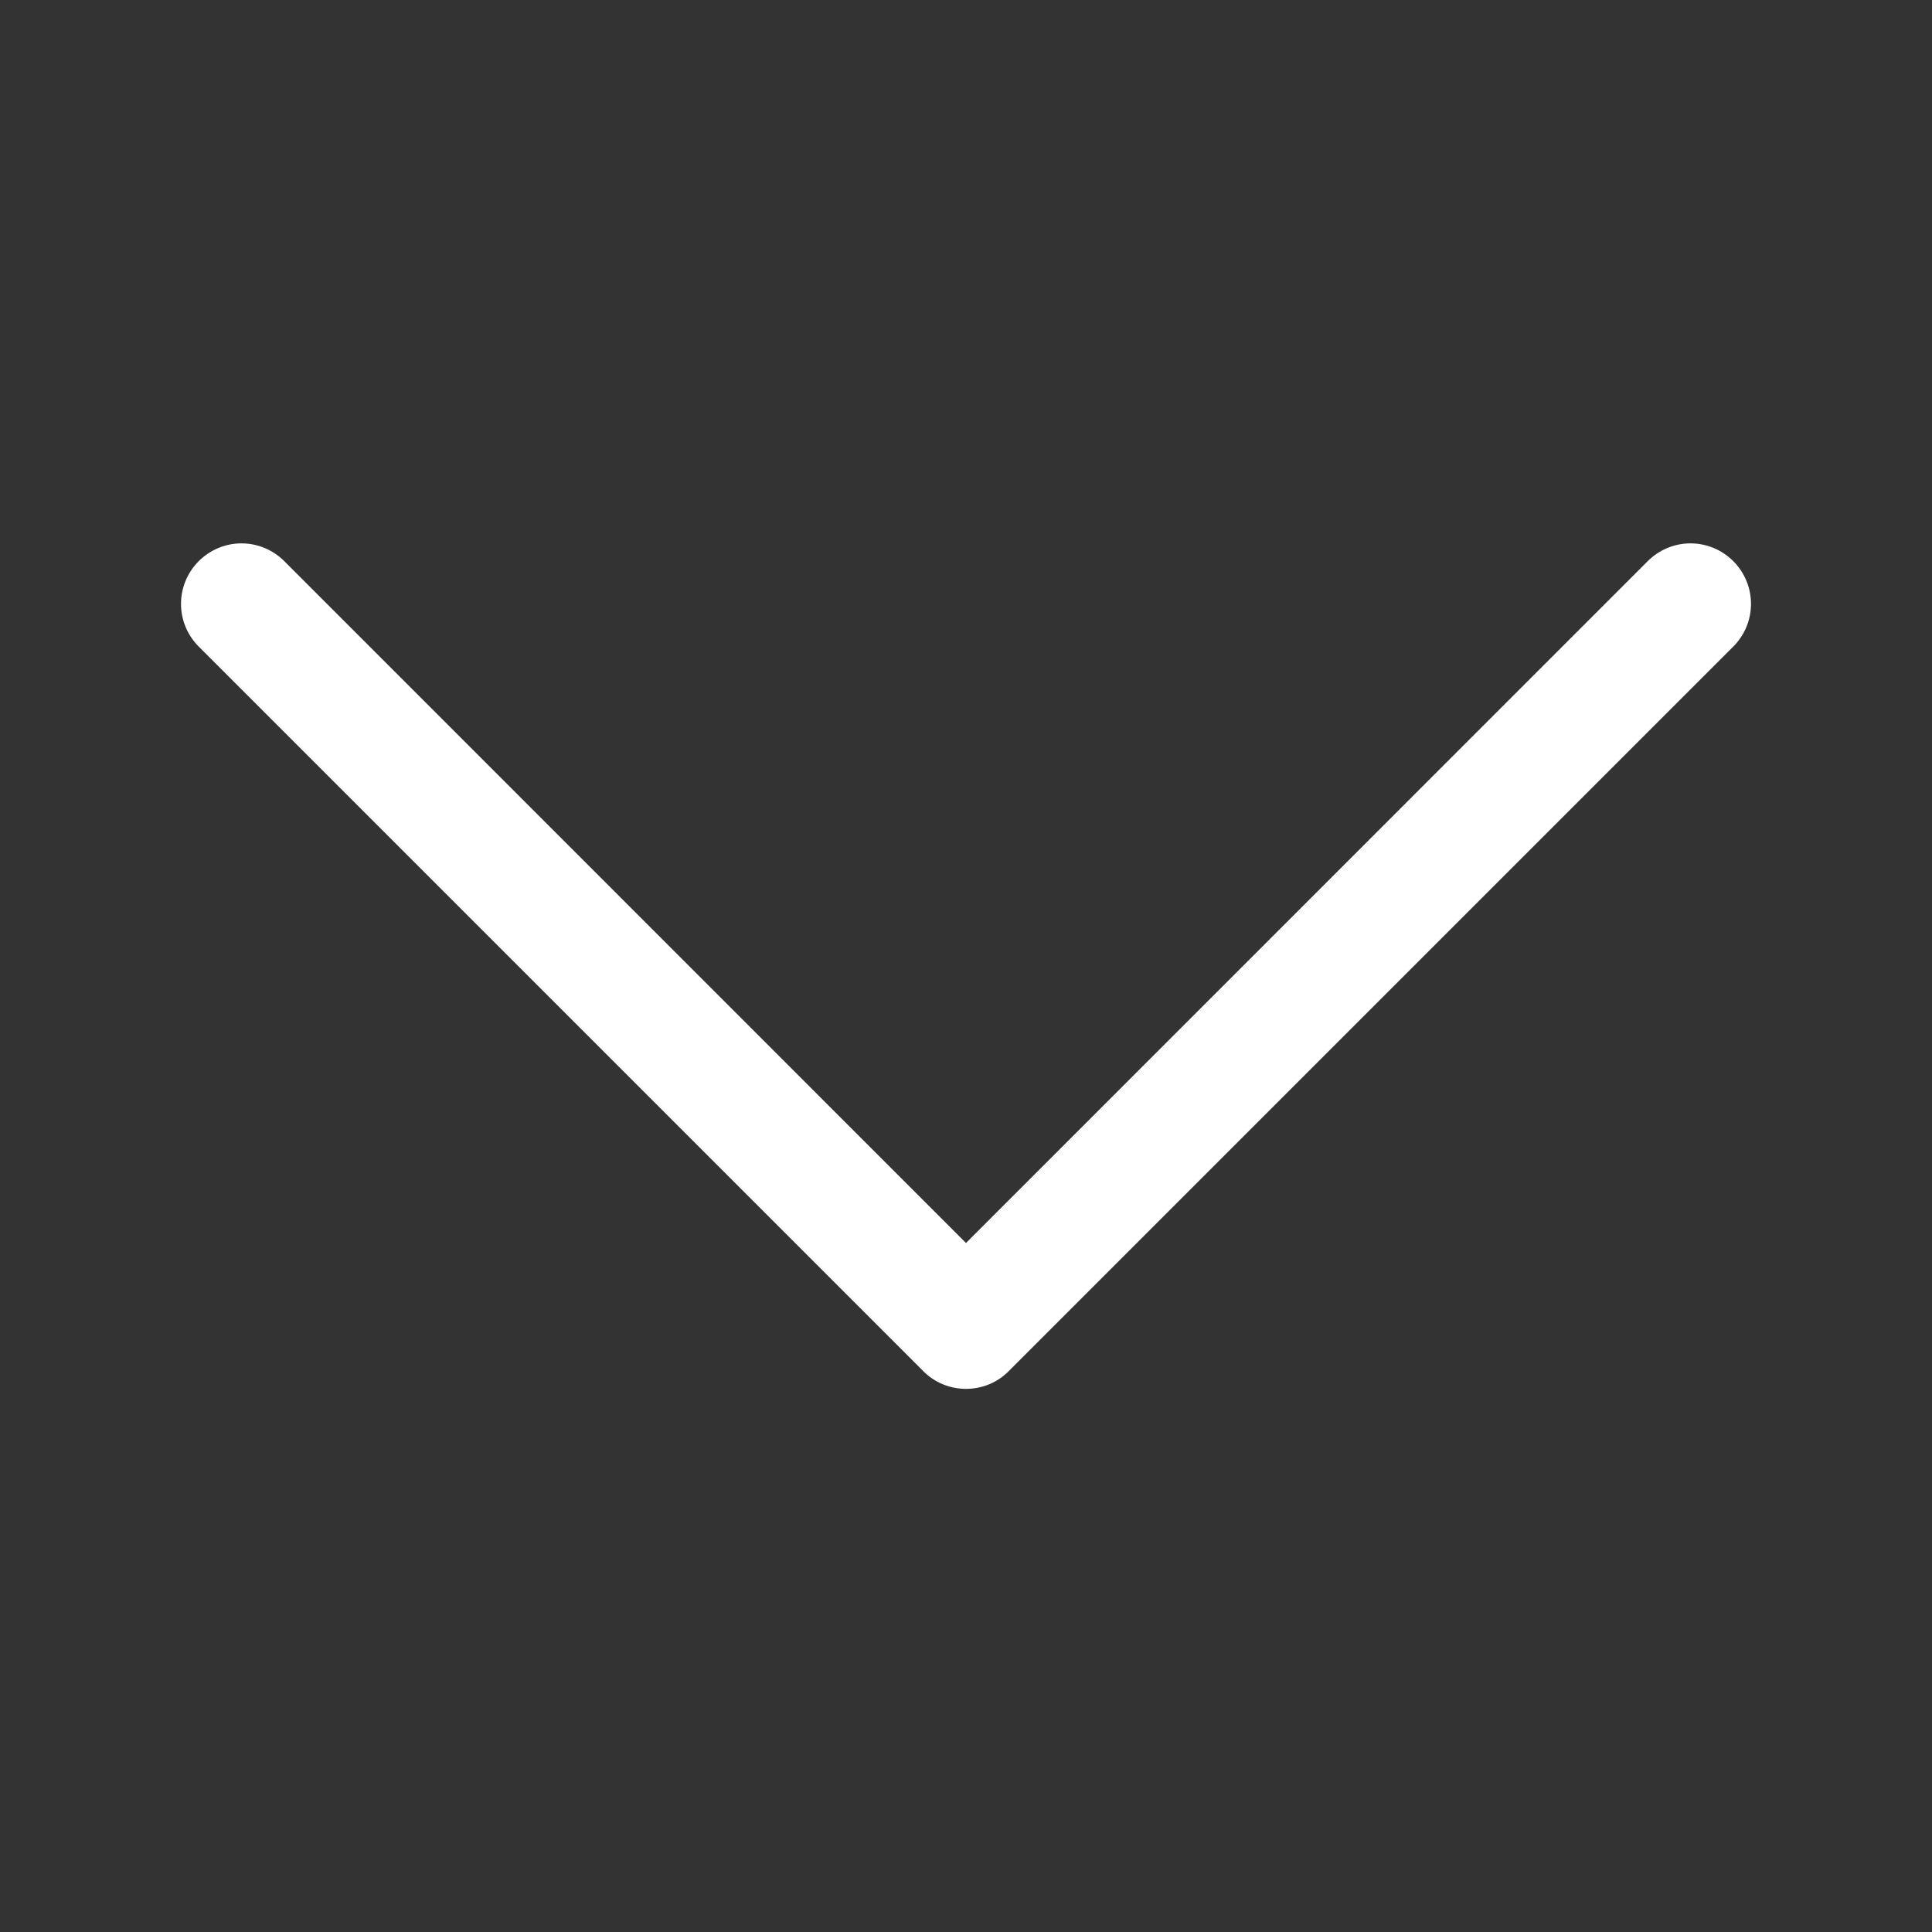 <svg width="16" height="16" viewBox="0 0 16 16" fill="none" xmlns="http://www.w3.org/2000/svg">
<rect x="0" y="0" width="16" height="16" fill="#333333" stroke="none"/>
<g id="bi:chevron-up">
<path id="Vector" fill-rule="evenodd" clip-rule="evenodd" d="M8.354 11.355C8.308 11.402 8.252 11.439 8.192 11.464C8.131 11.489 8.066 11.502 8 11.502C7.934 11.502 7.869 11.489 7.808 11.464C7.748 11.439 7.692 11.402 7.646 11.355L1.646 5.355C1.552 5.261 1.499 5.134 1.499 5.001C1.499 4.868 1.552 4.741 1.646 4.647C1.74 4.553 1.867 4.5 2 4.5C2.133 4.5 2.26 4.553 2.354 4.647L8 10.294L13.646 4.647C13.74 4.553 13.867 4.5 14 4.5C14.133 4.5 14.26 4.553 14.354 4.647C14.448 4.741 14.501 4.868 14.501 5.001C14.501 5.134 14.448 5.261 14.354 5.355L8.354 11.355Z" fill="white"/>
</g>
</svg>
